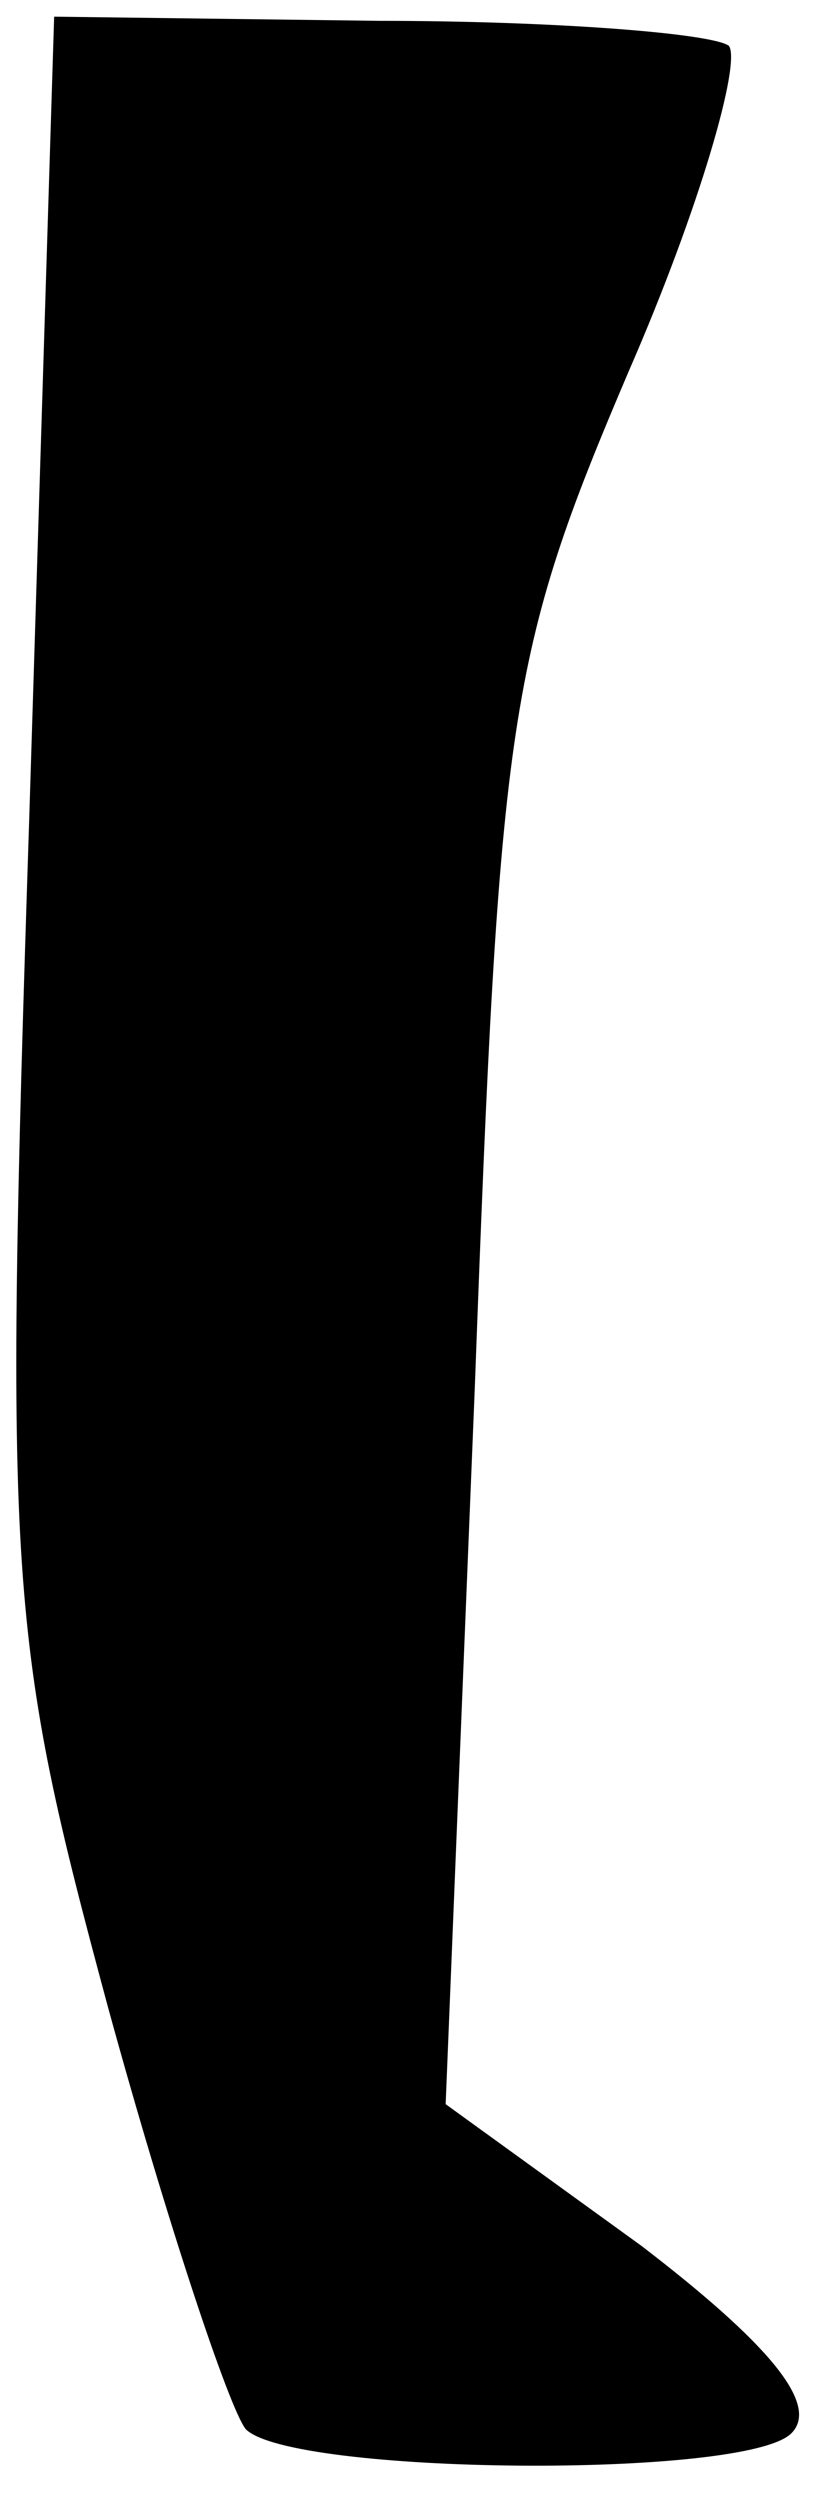 <?xml version="1.0" standalone="no"?>
<!DOCTYPE svg PUBLIC "-//W3C//DTD SVG 20010904//EN"
 "http://www.w3.org/TR/2001/REC-SVG-20010904/DTD/svg10.dtd">
<svg version="1.0" xmlns="http://www.w3.org/2000/svg"
 width="20pt" height="60pt" viewBox="0 0 20 60"
 preserveAspectRatio="xMidYMid meet">
<g transform="translate(0,60) scale(0.1,-0.1)"
fill="#000000" stroke="none">
<path fill="#000000" stroke="none" d="M7 403 c-6 -184 -5 -196 19 -285 14
-51 29 -96 33 -101 11 -11 120 -12 131 -1 7 7 -6 22 -36 45 l-47 34 7 172 c6
162 8 176 37 244 17 39 27 74 24 78 -4 3 -42 6 -84 6 l-78 1 -6 -193z"/>
</g>
</svg>
